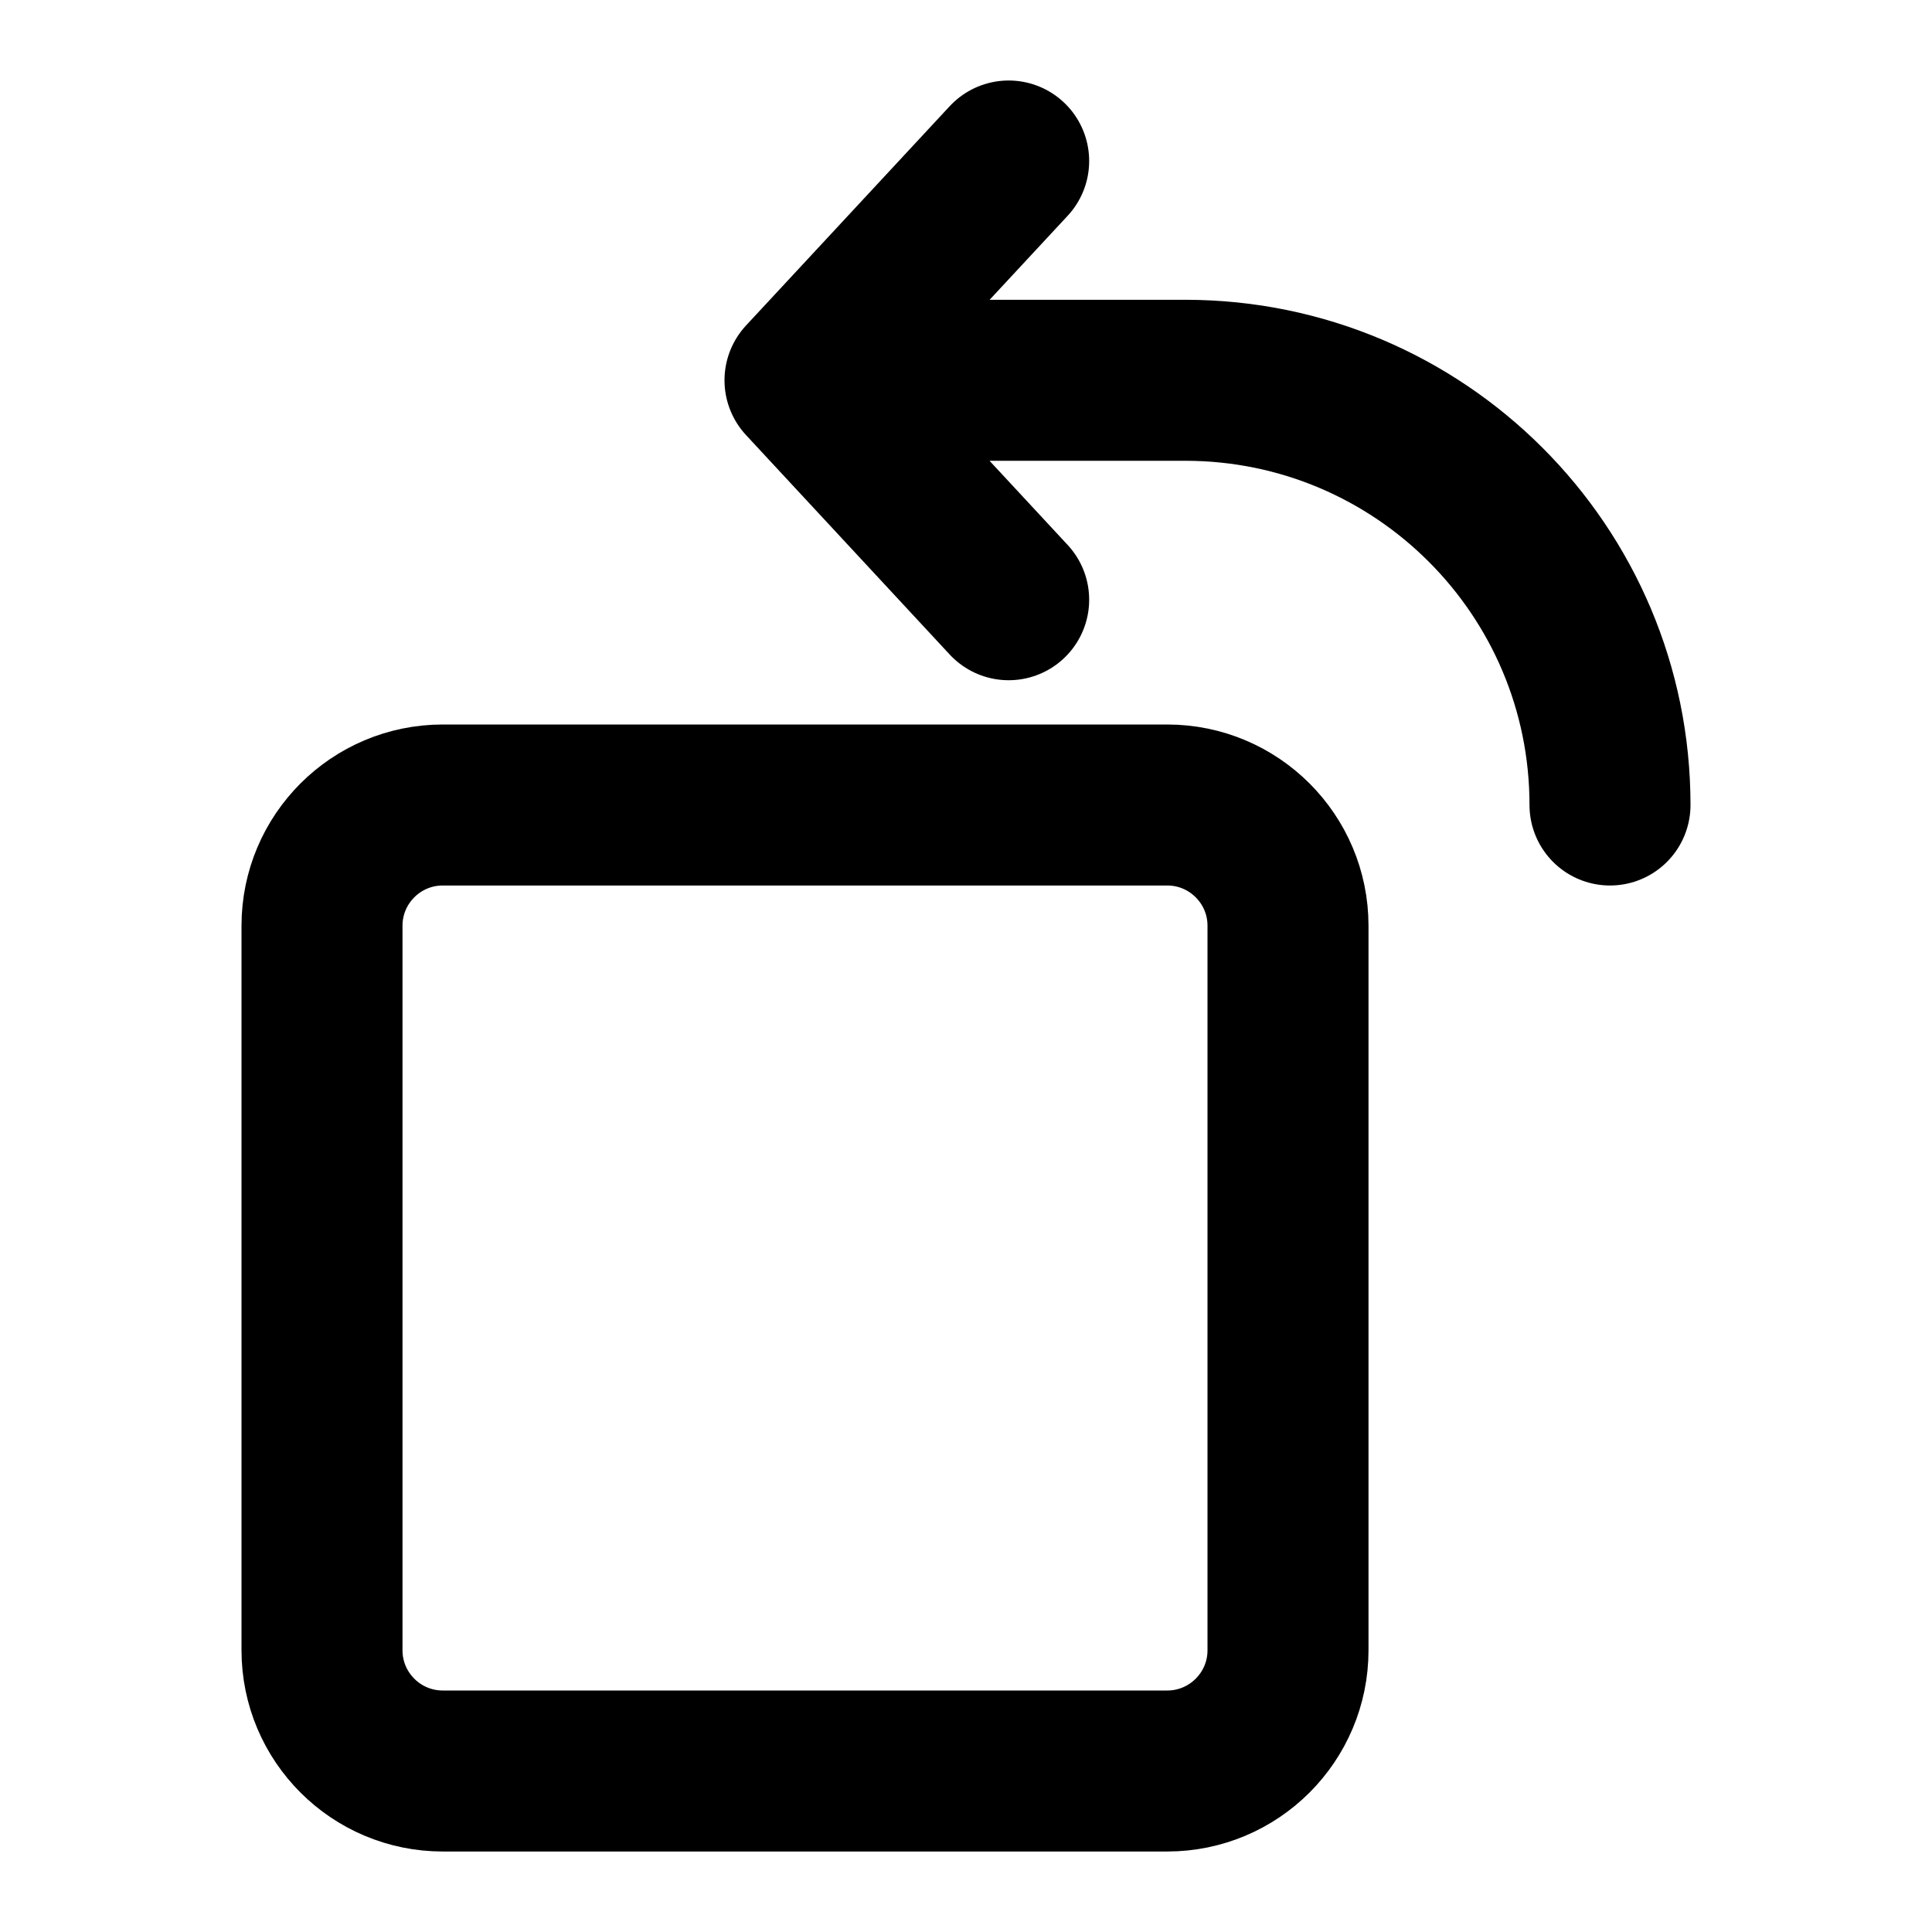 <svg width="12" height="12" viewBox="0 0 12 12" fill="none" xmlns="http://www.w3.org/2000/svg">
<path d="M2 5.75C2 5.336 2.336 5 2.75 5H7.25C7.664 5 8 5.336 8 5.75V10.25C8 10.664 7.664 11 7.25 11H2.75C2.336 11 2 10.664 2 10.25V5.75Z" stroke="black"/>
<path d="M6.265 1L5 2.362M5 2.362L6.265 3.725M5 2.362L7.363 2.362C8.819 2.363 10 3.543 10 5V5" stroke="black" stroke-linecap="round" stroke-linejoin="round"/>
</svg>
